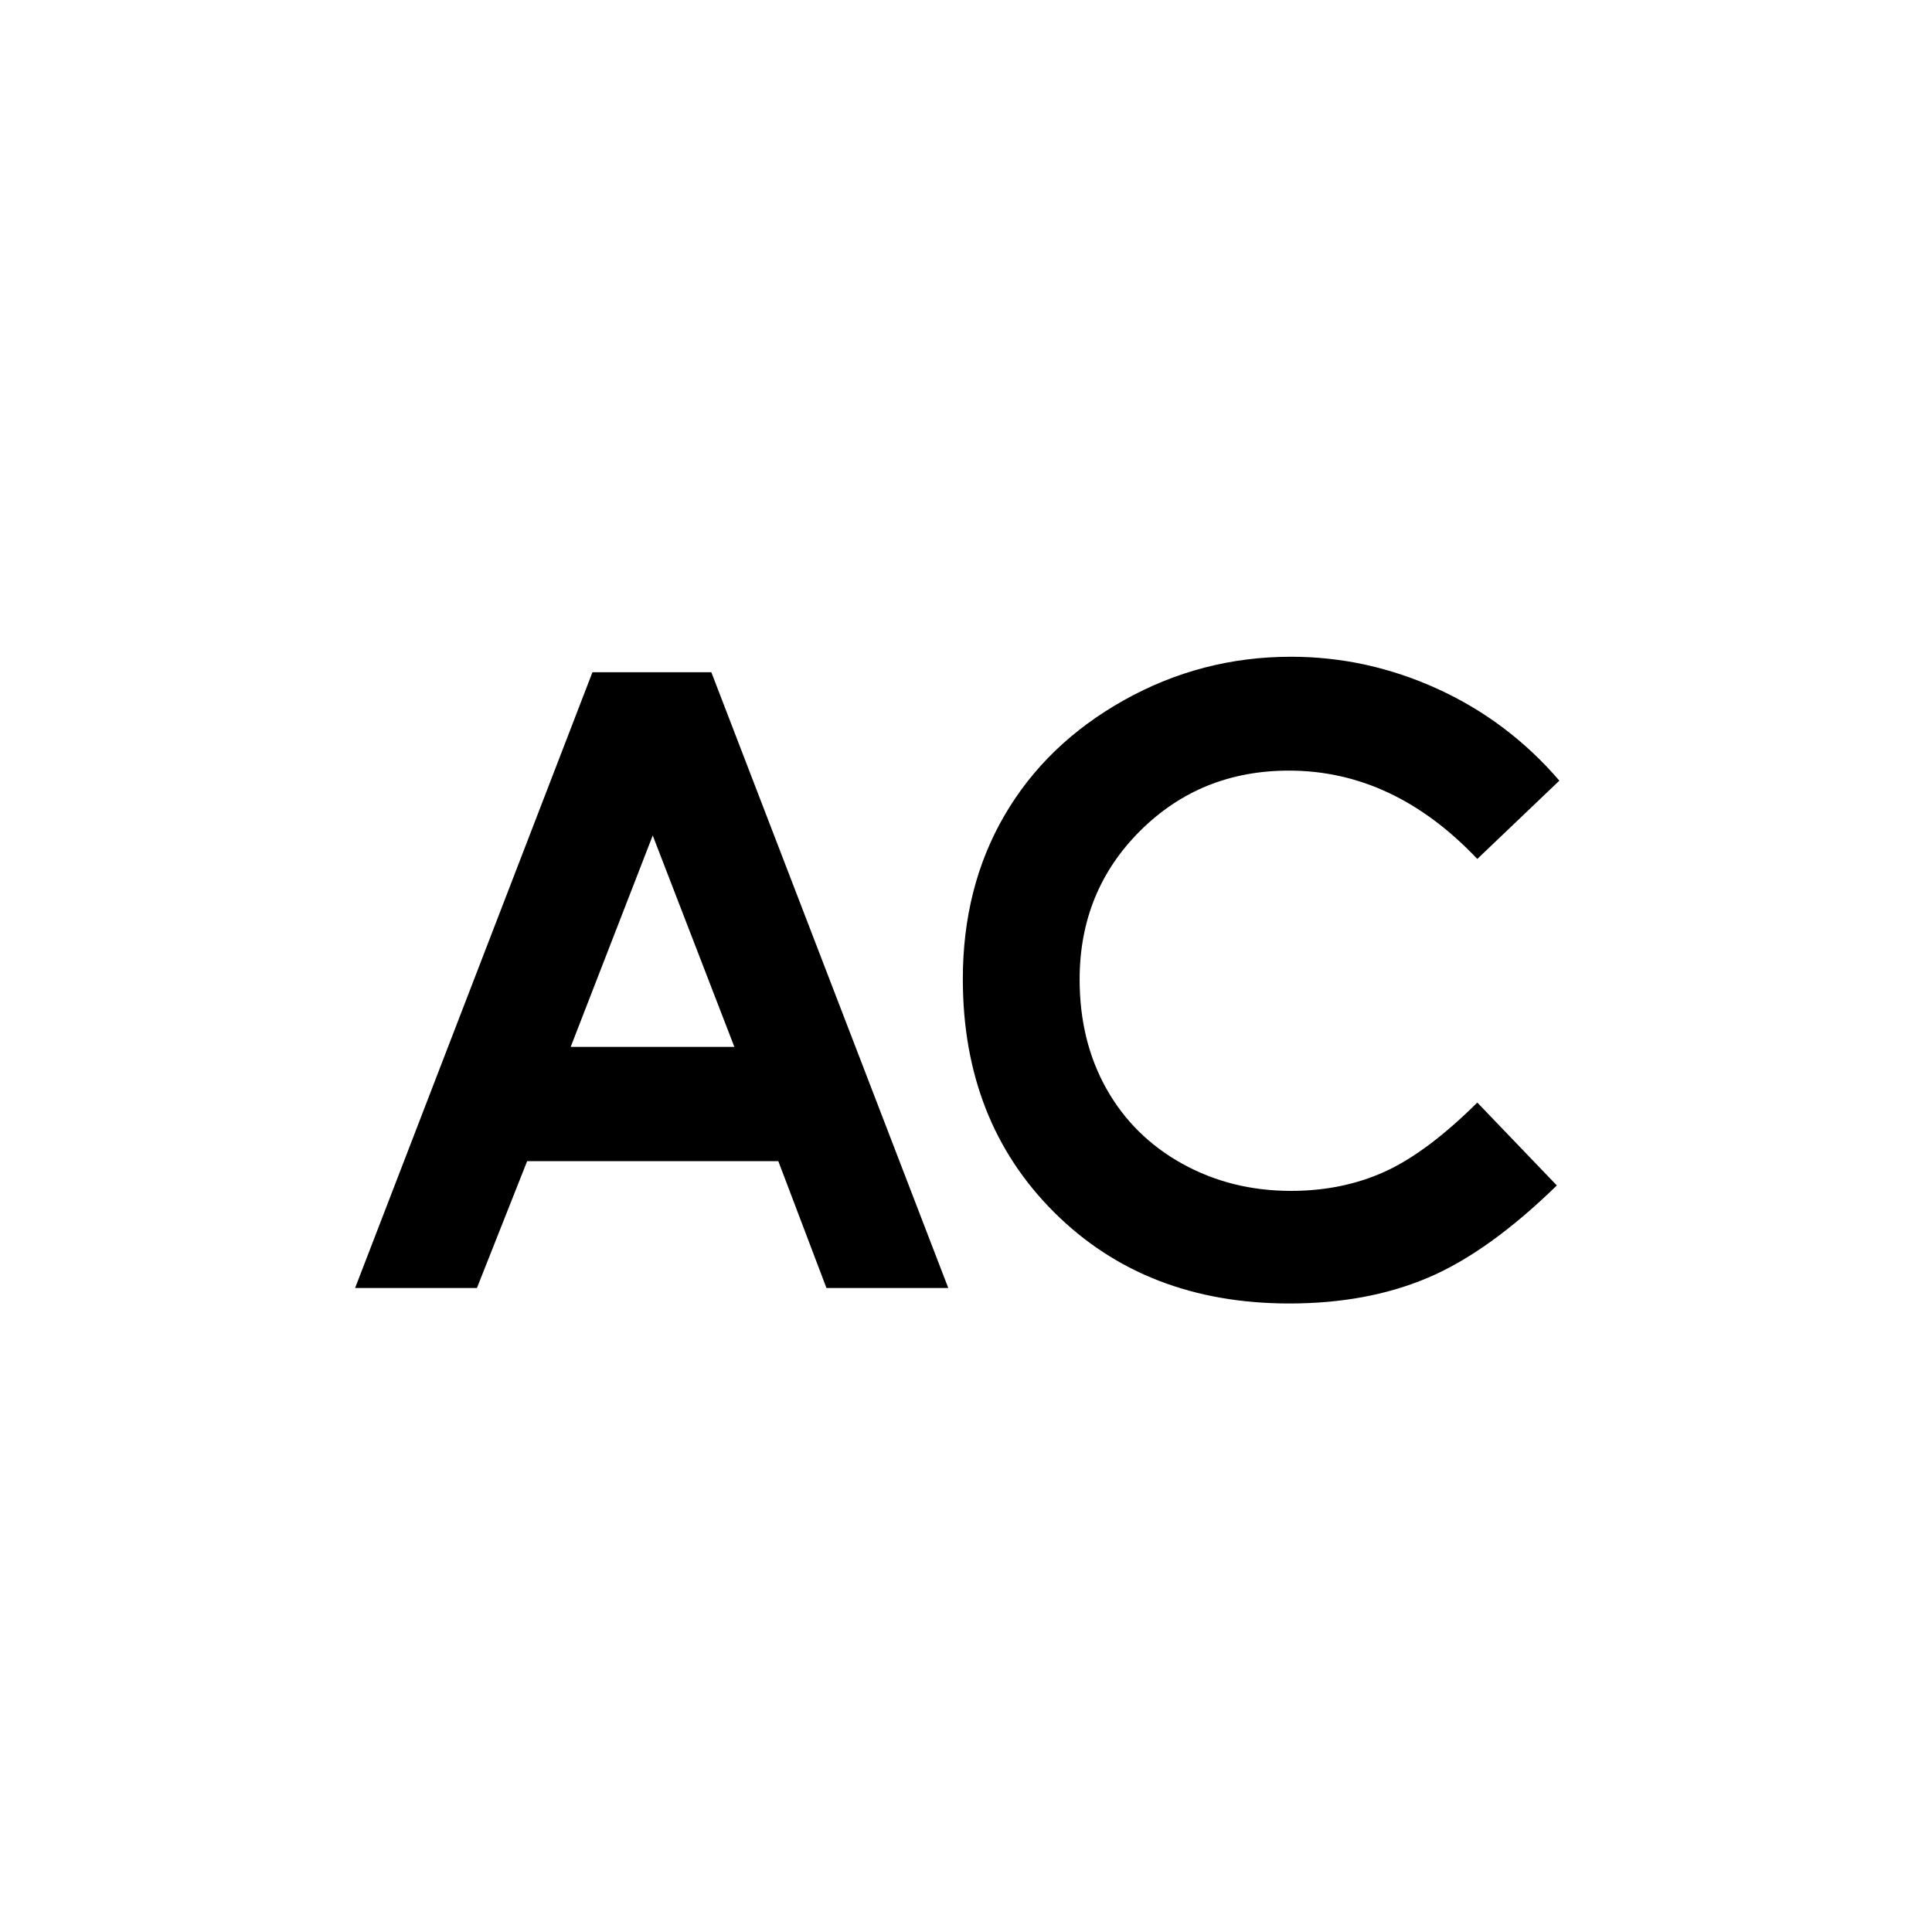 <?xml version="1.0" encoding="UTF-8"?>
<svg width="75px" height="75px" viewBox="0 0 75 75" version="1.1" xmlns="http://www.w3.org/2000/svg" xmlns:xlink="http://www.w3.org/1999/xlink">
    <title>Artboard Copy 10</title>
    <g id="Artboard-Copy-10" stroke="none" stroke-width="1" fill="none" fill-rule="evenodd">
        <path d="M18.514,50 L20.464,45.076 L30.214,45.076 L32.083,50 L36.812,50 L27.614,26.096 L22.999,26.096 L13.785,50 L18.514,50 Z M28.508,40.64 L22.154,40.64 L25.339,32.434 L28.508,40.64 Z M50.053,50.601 C52.068,50.601 53.86,50.268 55.431,49.602 C57.002,48.936 58.67,47.741 60.436,46.019 L60.436,46.019 L57.349,42.801 C56.038,44.101 54.835,44.998 53.741,45.491 C52.647,45.984 51.439,46.23 50.117,46.23 C48.568,46.23 47.16,45.878 45.892,45.174 C44.625,44.47 43.645,43.5 42.951,42.265 C42.258,41.03 41.911,39.616 41.911,38.024 C41.911,35.738 42.694,33.815 44.259,32.255 C45.825,30.695 47.75,29.915 50.036,29.915 C52.745,29.915 55.182,31.058 57.349,33.344 L57.349,33.344 L60.534,30.305 C59.212,28.767 57.639,27.58 55.813,26.746 C53.988,25.912 52.089,25.495 50.117,25.495 C47.799,25.495 45.635,26.058 43.626,27.185 C41.616,28.312 40.072,29.801 38.994,31.654 C37.916,33.506 37.377,35.624 37.377,38.008 C37.377,41.691 38.561,44.711 40.928,47.067 C43.295,49.423 46.337,50.601 50.053,50.601 Z" id="AC" fill="#000000" fill-rule="nonzero"></path>
    </g>
</svg>